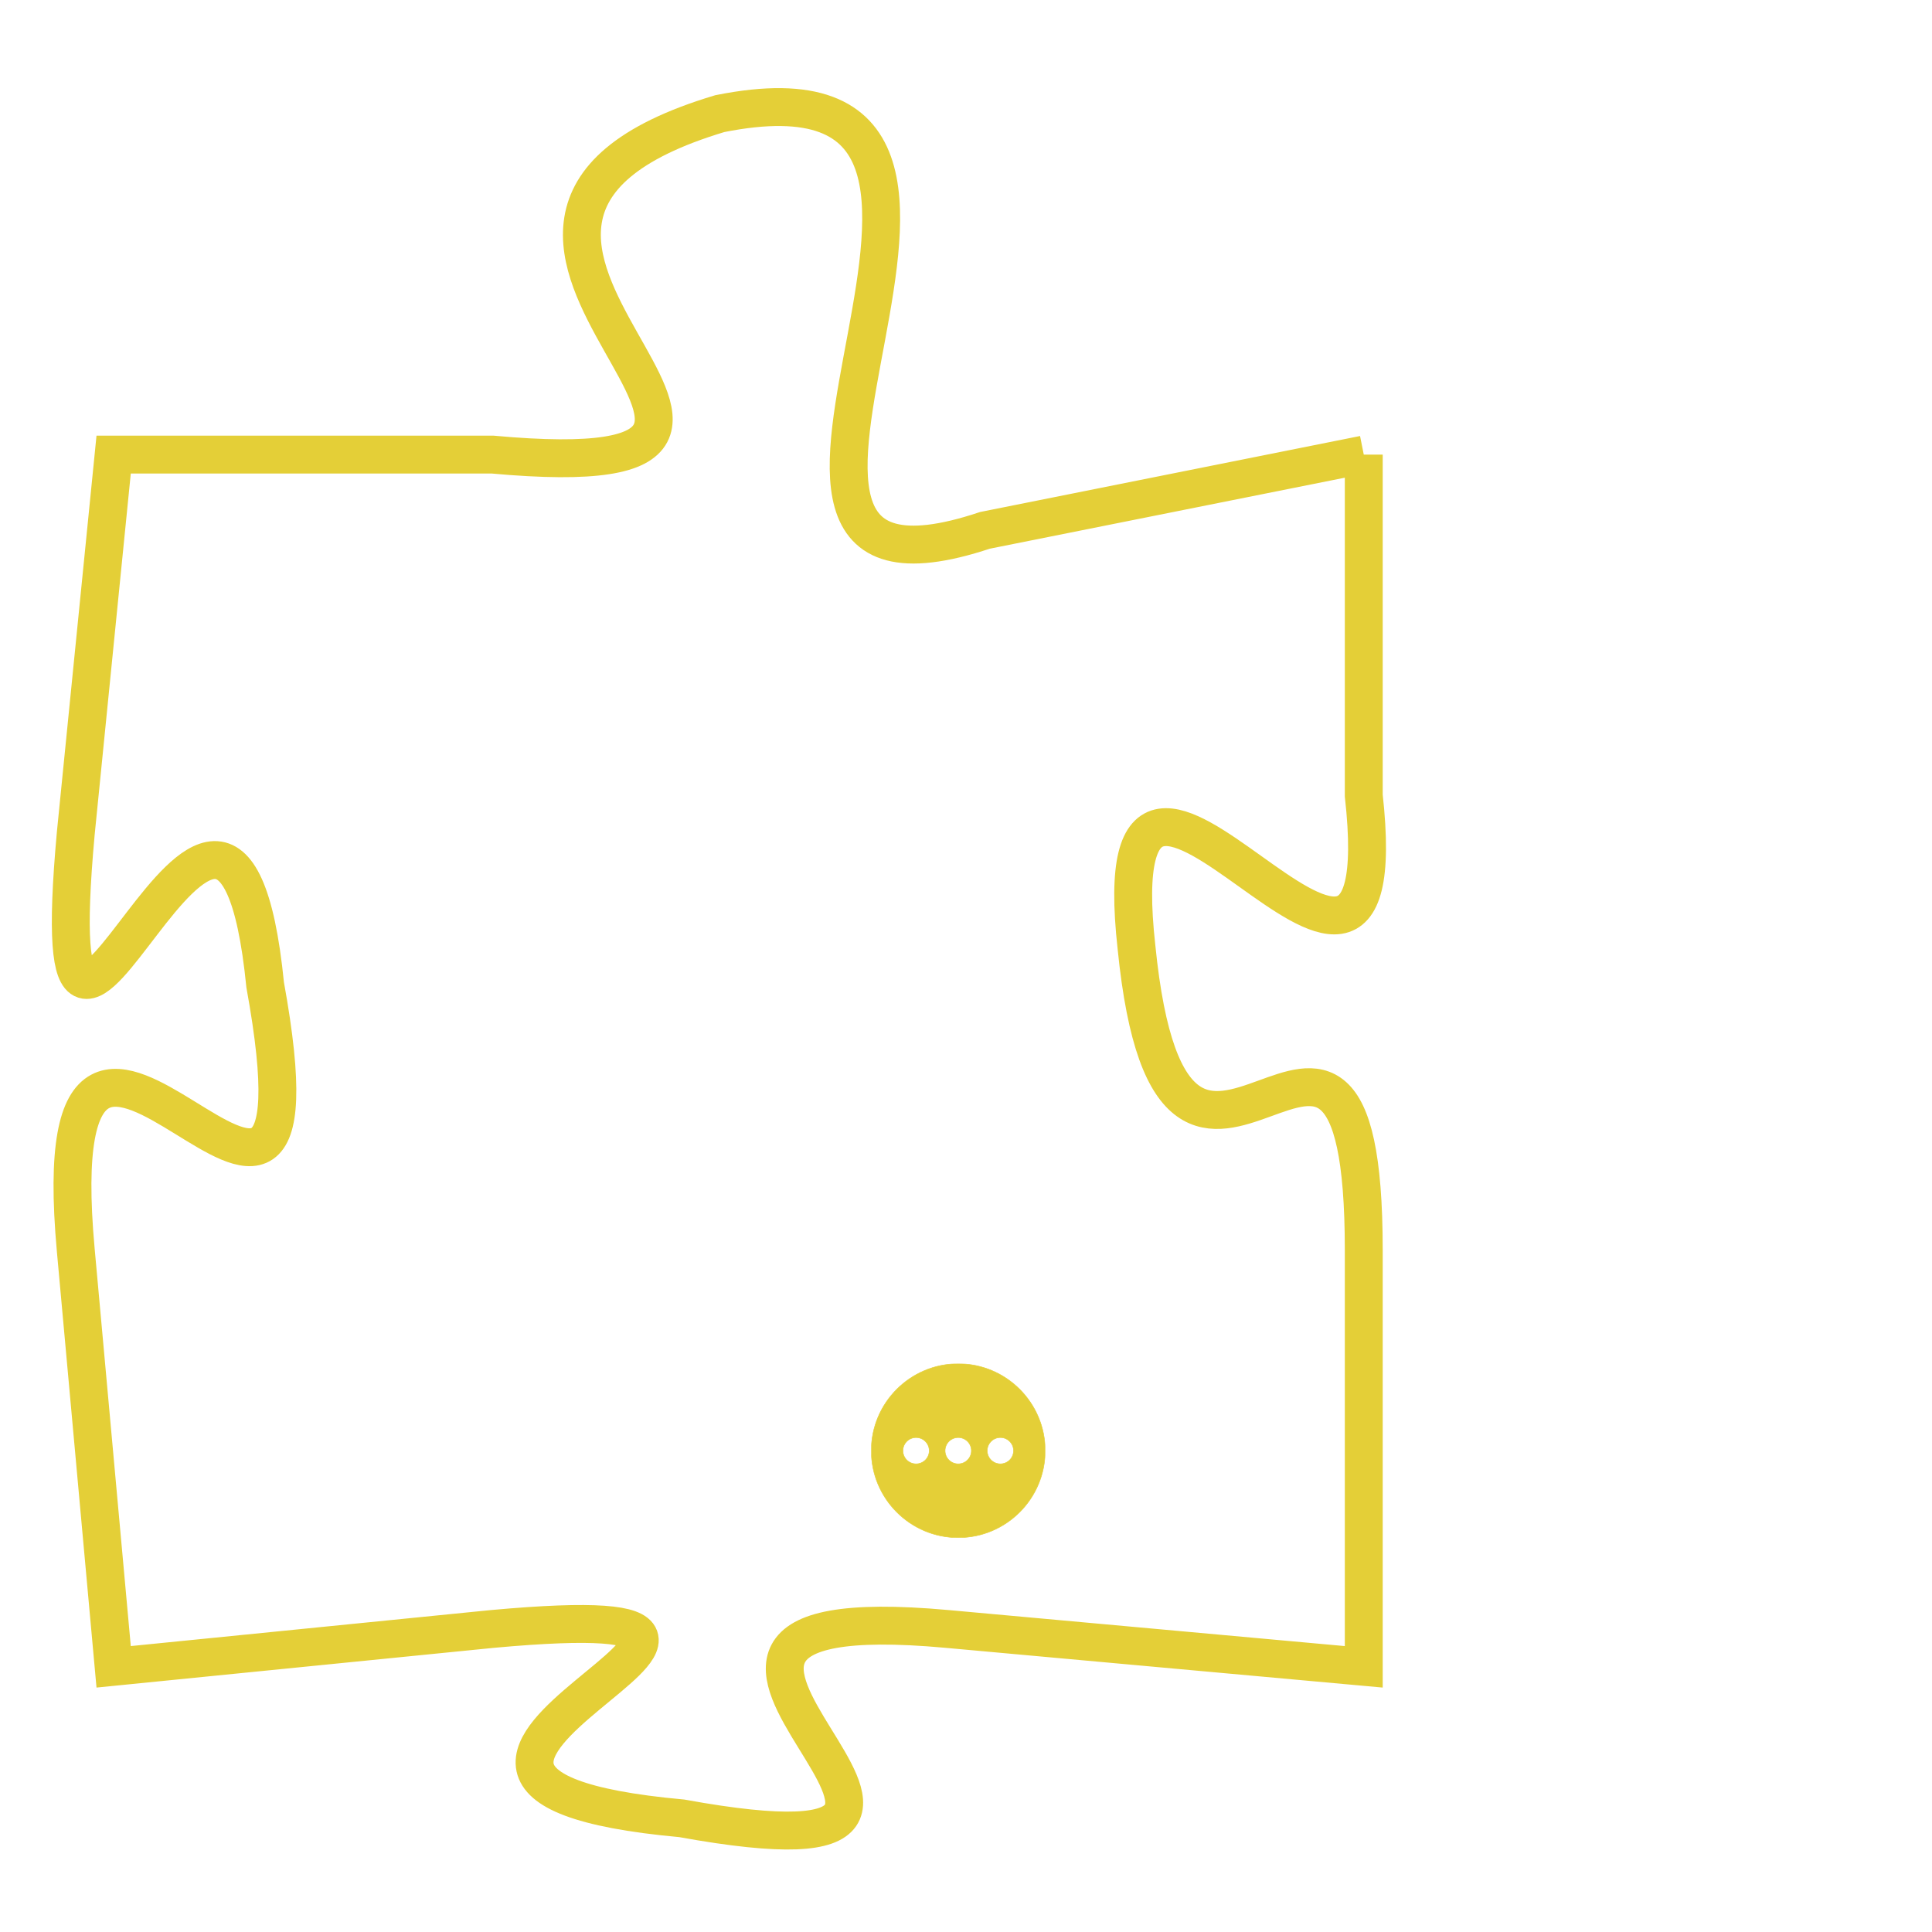 <svg version="1.1" xmlns="http://www.w3.org/2000/svg" xmlns:xlink="http://www.w3.org/1999/xlink" fill="transparent" x="0" y="0" width="350" height="350" preserveAspectRatio="xMinYMin slice"><style type="text/css">.links{fill:transparent;stroke: #E4CF37;}.links:hover{fill:#63D272; opacity:0.4;}</style><defs><g id="allt"><path id="t8117" d="M1914,1984 L1904,1986 C1895,1989 1907,1973 1897,1975 C1887,1978 1902,1985 1891,1984 L1881,1984 1881,1984 L1880,1994 C1879,2005 1884,1988 1885,1998 C1887,2009 1879,1994 1880,2005 L1881,2016 1881,2016 L1891,2015 C1902,2014 1885,2019 1896,2020 C1907,2022 1892,2014 1903,2015 L1914,2016 1914,2016 L1914,2005 C1914,1995 1909,2007 1908,1997 C1907,1988 1915,2002 1914,1993 L1914,1984"/></g><clipPath id="c" clipRule="evenodd" fill="transparent"><use href="#t8117"/></clipPath></defs><svg viewBox="1878 1972 38 51" preserveAspectRatio="xMinYMin meet"><svg width="4380" height="2430"><g><image crossorigin="anonymous" x="0" y="0" href="https://nftpuzzle.license-token.com/assets/completepuzzle.svg" width="100%" height="100%" /><g class="links"><use href="#t8117"/></g></g></svg><svg x="1901" y="2008" height="9%" width="9%" viewBox="0 0 330 330"><g><a xlink:href="https://nftpuzzle.license-token.com/" class="links"><title>See the most innovative NFT based token software licensing project</title><path fill="#E4CF37" id="more" d="M165,0C74.019,0,0,74.019,0,165s74.019,165,165,165s165-74.019,165-165S255.981,0,165,0z M85,190 c-13.785,0-25-11.215-25-25s11.215-25,25-25s25,11.215,25,25S98.785,190,85,190z M165,190c-13.785,0-25-11.215-25-25 s11.215-25,25-25s25,11.215,25,25S178.785,190,165,190z M245,190c-13.785,0-25-11.215-25-25s11.215-25,25-25 c13.785,0,25,11.215,25,25S258.785,190,245,190z"></path></a></g></svg></svg></svg>